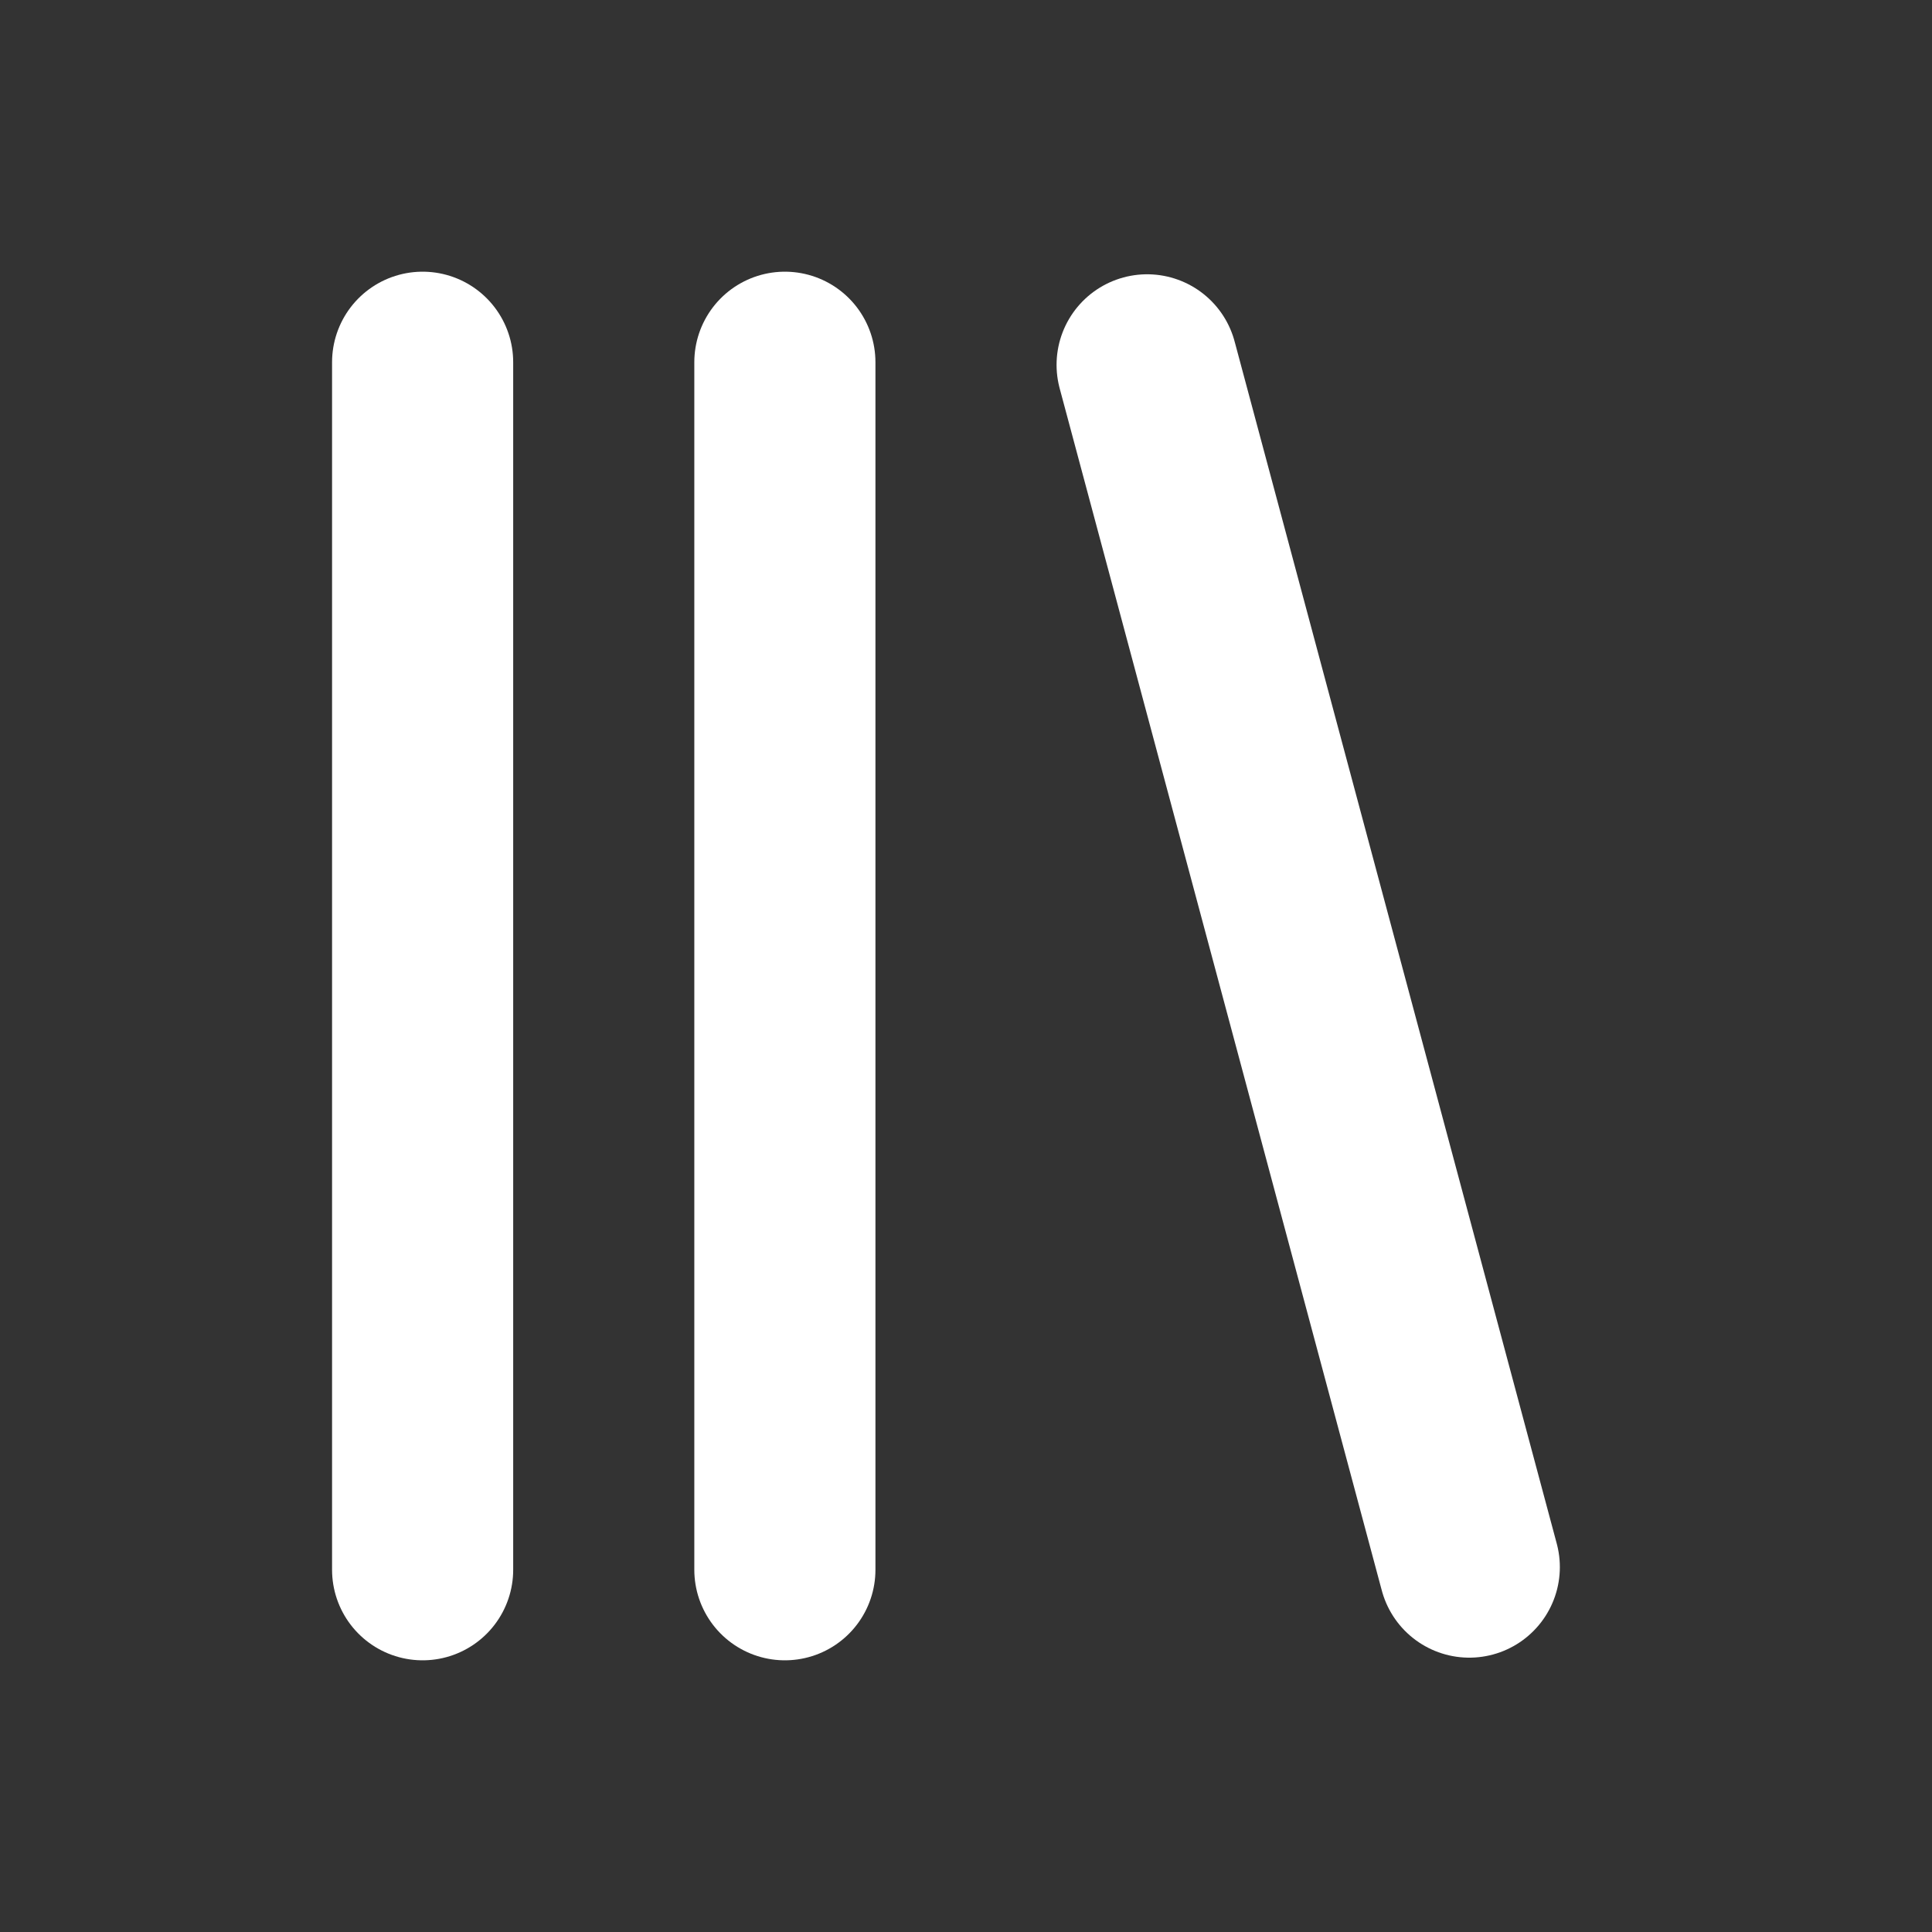 <svg width="32" height="32" viewBox="0 0 32 32" fill="none" xmlns="http://www.w3.org/2000/svg">
<rect x="0" y="0" width="32" height="32" fill="#333333" stroke="none"/>
<path d="M7 26V6" stroke="white" stroke-width="3" stroke-linecap="round" stroke-linejoin="round"/>
<path d="M13 6V26" stroke="white" stroke-width="3" stroke-linecap="round" stroke-linejoin="round"/>
<path d="M19 6.043L24.336 25.956" stroke="white" stroke-width="3" stroke-linecap="round" stroke-linejoin="round"/>
</svg>
